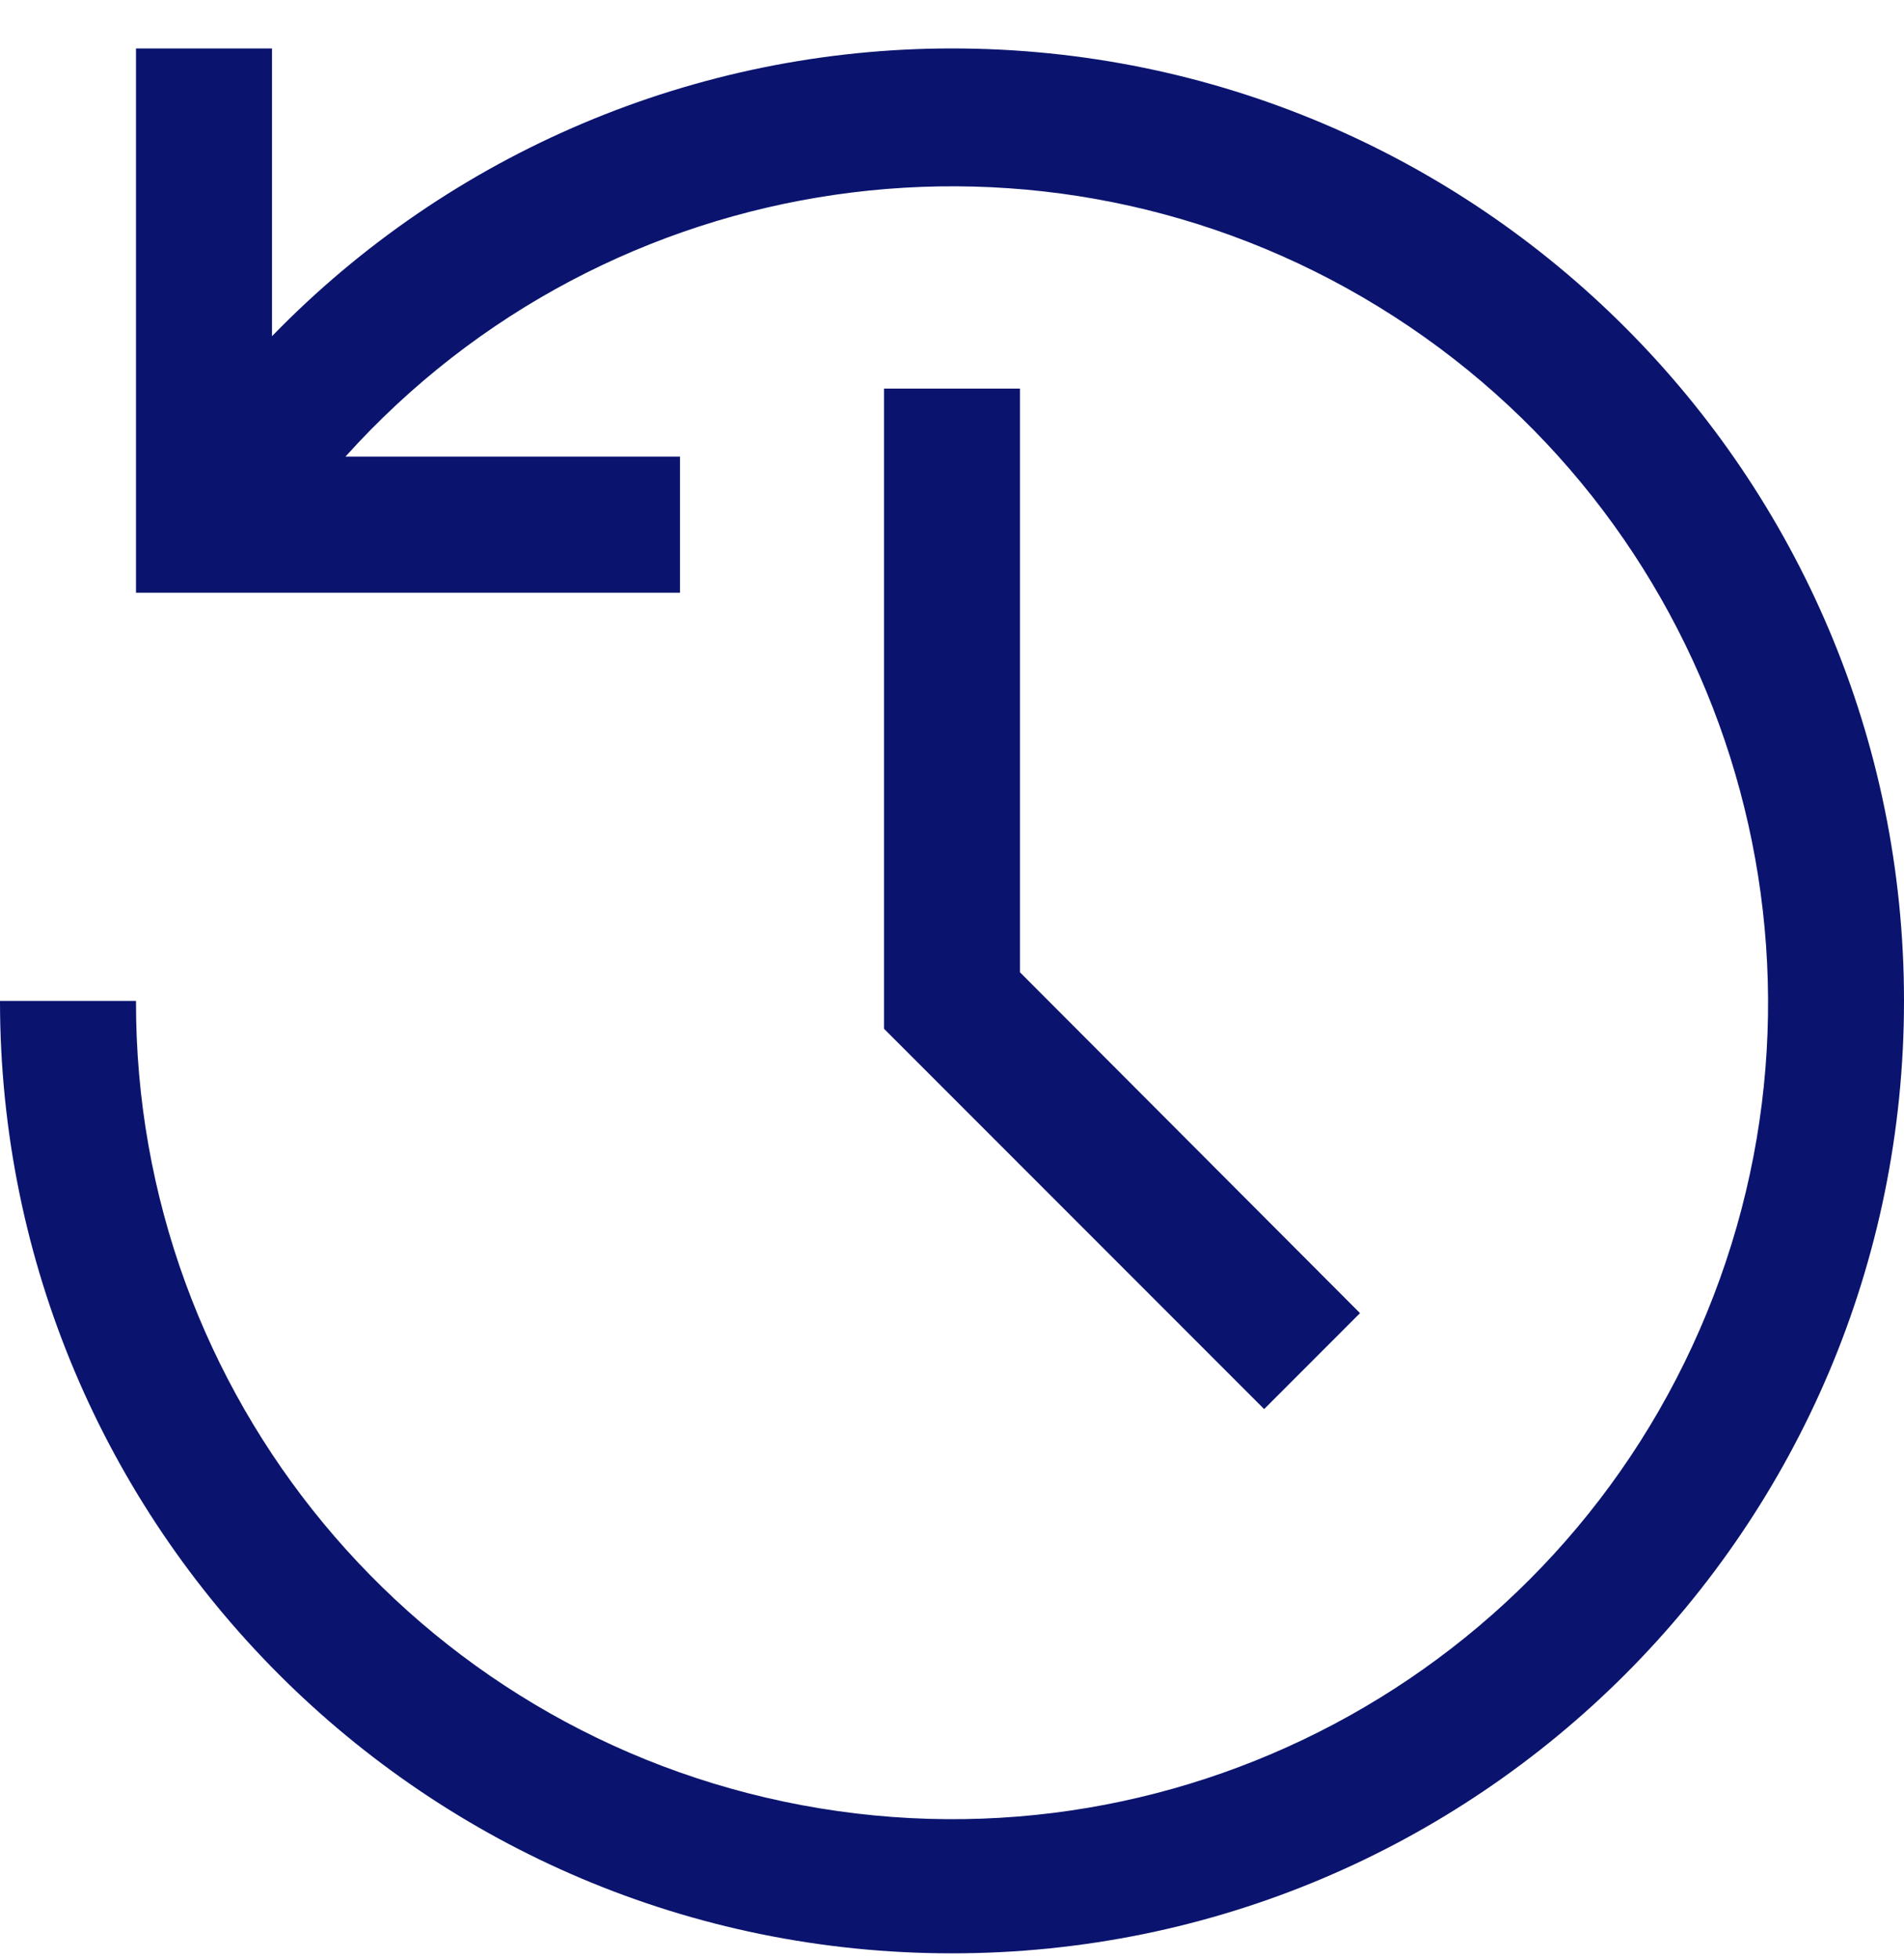 <svg width="35" height="36" viewBox="0 0 35 36" fill="none" xmlns="http://www.w3.org/2000/svg">
<path fill-rule="evenodd" clip-rule="evenodd" d="M23.238 25.89L16.25 18.902V7.14H18.75V17.865L25 24.127L23.238 25.89ZM17.5 0.89C12.79 0.891 8.281 2.798 5 6.177V0.89H2.5V10.89H12.5V8.39H6.35C11.189 3.013 19.176 1.855 25.342 5.637C31.508 9.419 34.097 17.063 31.498 23.813C28.899 30.564 21.853 34.498 14.742 33.168C7.632 31.838 2.484 25.624 2.5 18.39H0C0 28.055 7.835 35.89 17.5 35.89C27.165 35.89 35 28.055 35 18.39C35 8.725 27.165 0.89 17.5 0.89Z" fill="#0A146E"/>
</svg>
